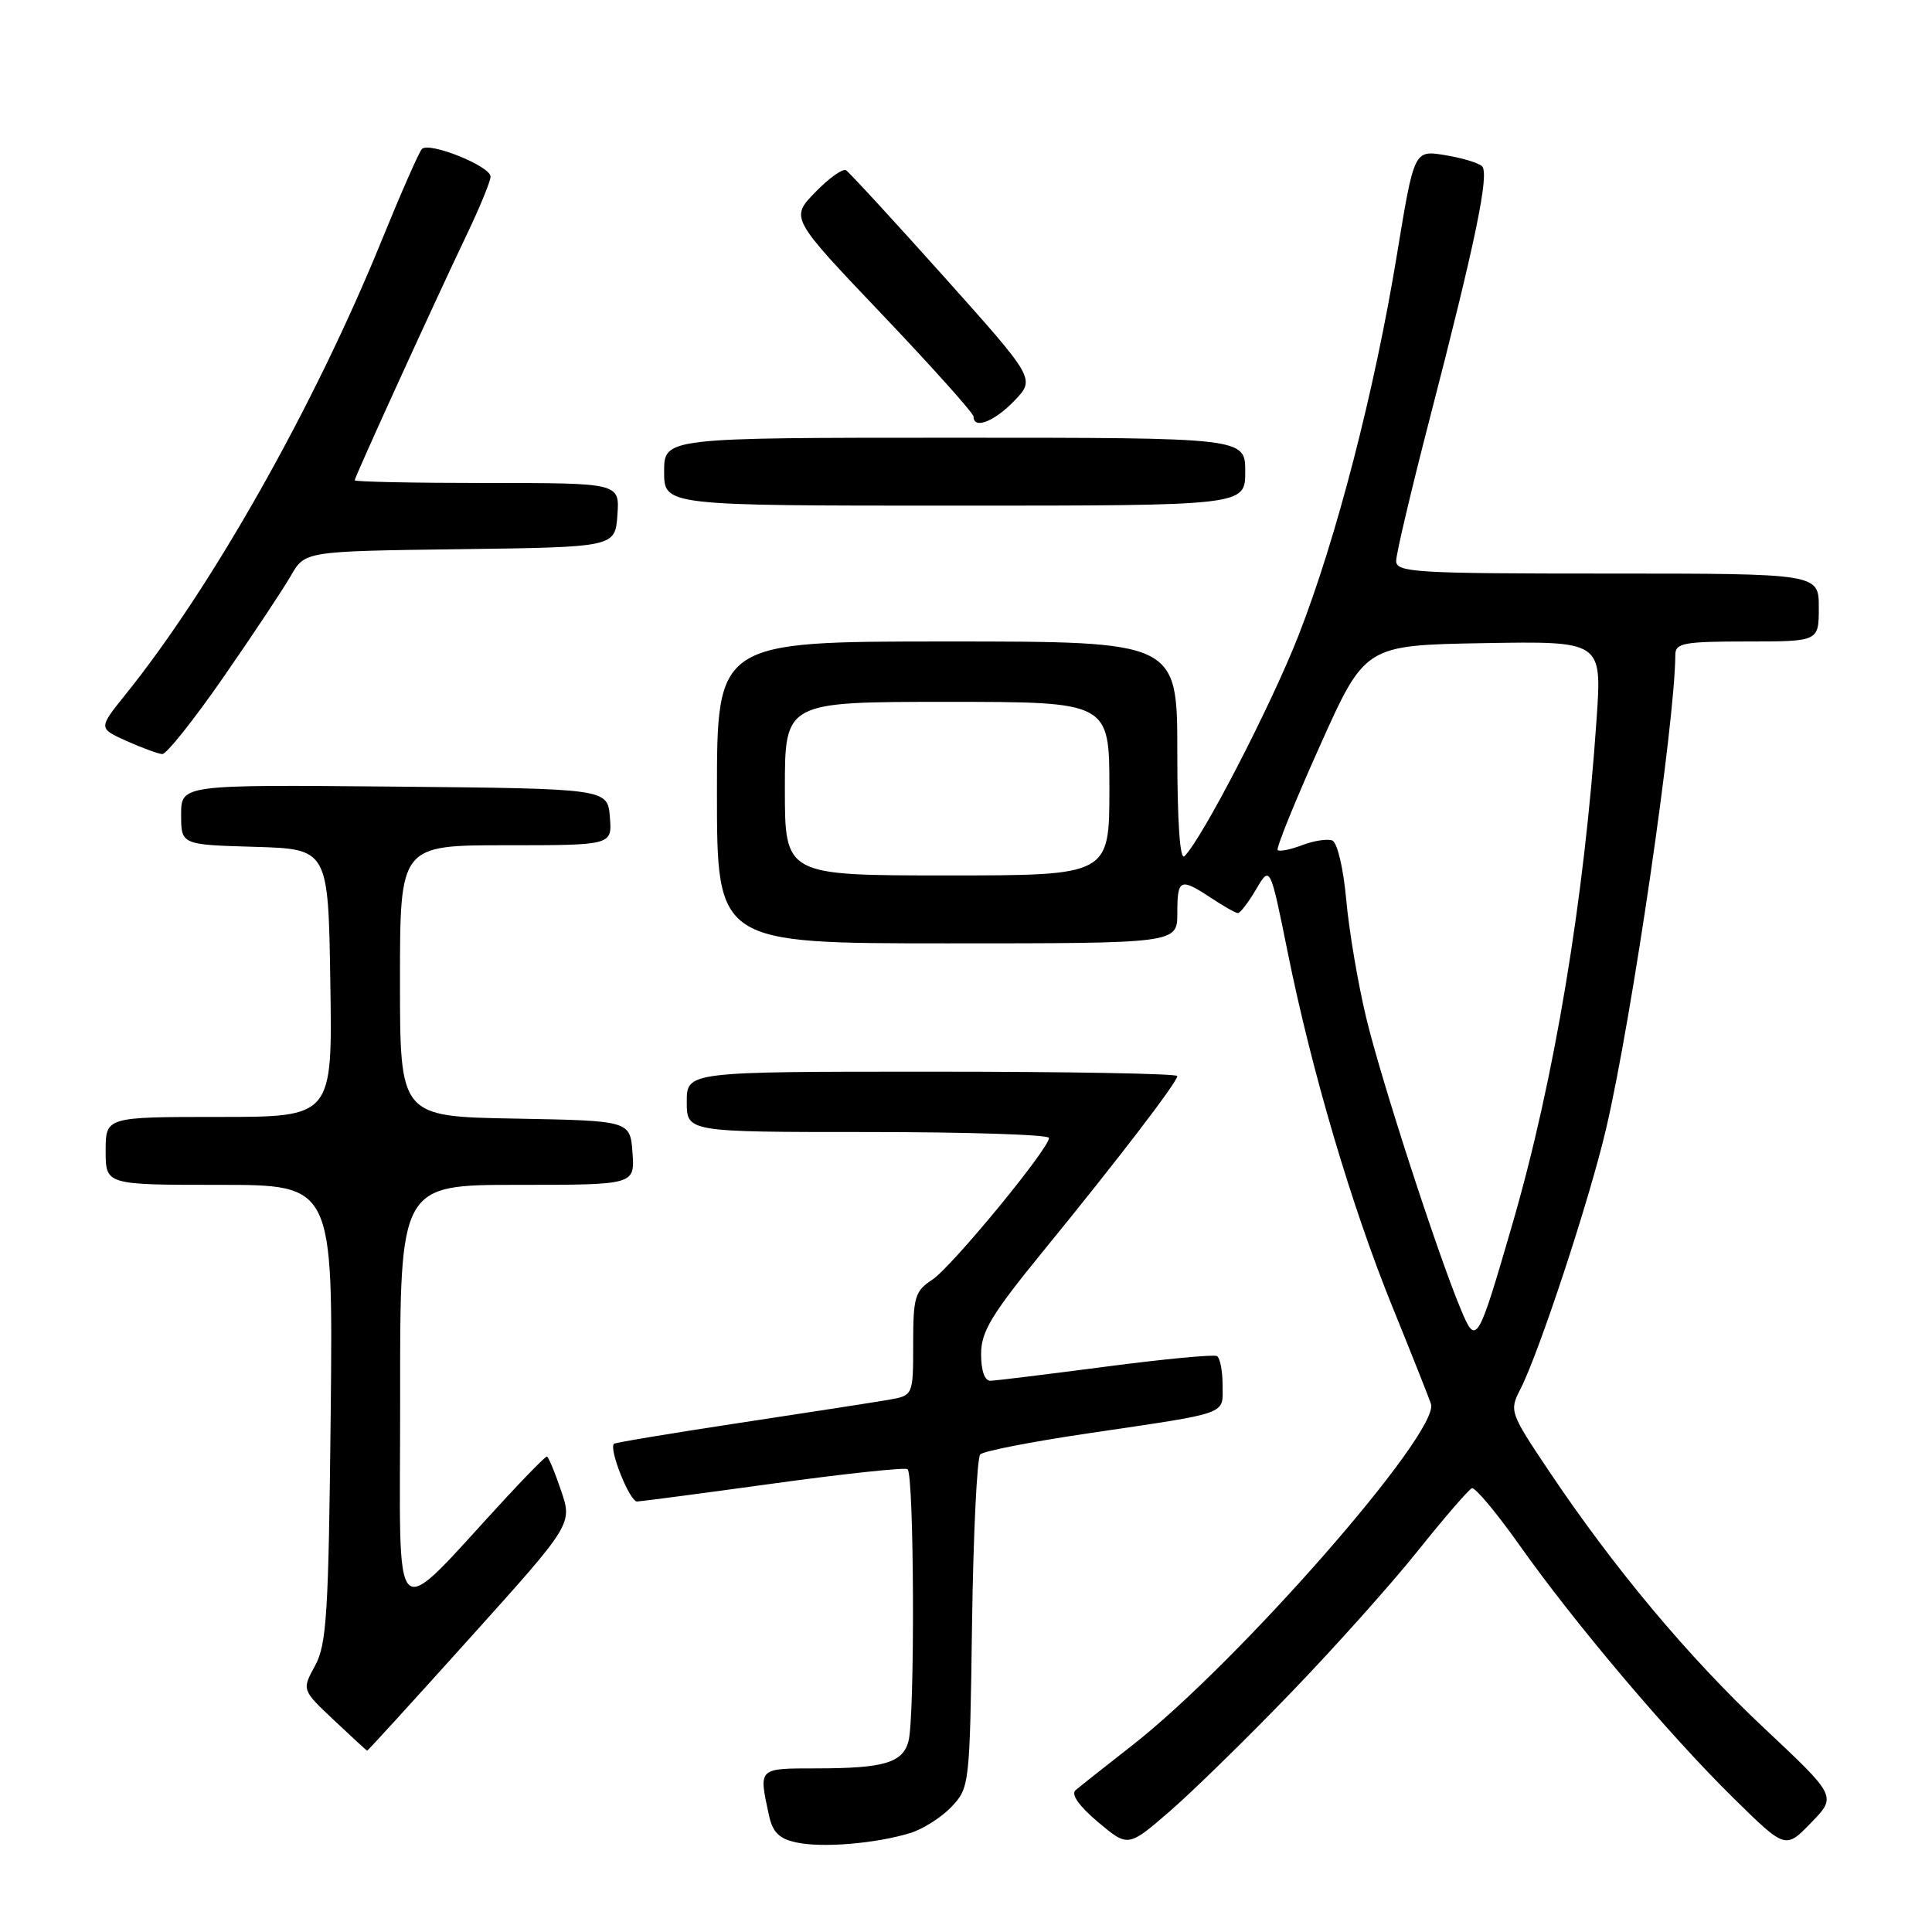 <?xml version="1.0" encoding="UTF-8" standalone="no"?>
<!DOCTYPE svg PUBLIC "-//W3C//DTD SVG 1.1//EN" "http://www.w3.org/Graphics/SVG/1.1/DTD/svg11.dtd" >
<svg xmlns="http://www.w3.org/2000/svg" xmlns:xlink="http://www.w3.org/1999/xlink" version="1.1" viewBox="0 0 256 256">
 <g >
 <path fill="currentColor"
d=" M 120.60 242.89 C 122.31 242.37 124.78 240.79 126.10 239.39 C 128.46 236.89 128.51 236.47 128.80 215.17 C 128.97 203.25 129.46 193.15 129.89 192.71 C 130.32 192.28 136.71 191.03 144.09 189.94 C 163.15 187.12 162.00 187.53 162.00 183.54 C 162.00 181.66 161.66 179.92 161.25 179.69 C 160.84 179.45 154.20 180.08 146.50 181.09 C 138.80 182.10 131.94 182.94 131.25 182.96 C 130.48 182.98 130.00 181.64 130.00 179.43 C 130.00 176.44 131.35 174.21 138.31 165.68 C 148.19 153.58 156.00 143.38 156.00 142.58 C 156.00 142.26 141.38 142.00 123.50 142.00 C 91.00 142.00 91.00 142.00 91.00 146.00 C 91.00 150.00 91.00 150.00 115.00 150.00 C 128.20 150.00 139.00 150.35 139.00 150.78 C 139.00 152.21 126.09 167.89 123.53 169.57 C 121.23 171.08 121.00 171.85 121.00 178.07 C 121.00 184.91 121.00 184.91 117.75 185.48 C 115.96 185.79 107.11 187.16 98.07 188.53 C 89.04 189.90 81.51 191.15 81.35 191.31 C 80.65 192.02 83.45 199.00 84.42 198.96 C 85.01 198.93 93.15 197.86 102.50 196.57 C 111.85 195.28 119.84 194.43 120.25 194.67 C 121.13 195.20 121.25 227.47 120.38 230.72 C 119.61 233.58 117.14 234.31 108.25 234.32 C 100.39 234.33 100.53 234.20 101.88 240.49 C 102.37 242.78 103.22 243.64 105.51 244.13 C 108.92 244.88 116.02 244.29 120.60 242.89 Z  M 171.03 224.32 C 176.79 218.35 184.37 209.88 187.88 205.48 C 191.39 201.09 194.61 197.37 195.03 197.20 C 195.45 197.04 198.27 200.41 201.31 204.70 C 208.59 215.01 221.17 229.88 229.70 238.26 C 236.58 245.03 236.58 245.03 239.98 241.52 C 243.38 238.02 243.38 238.02 233.77 229.00 C 223.68 219.53 213.83 207.75 205.13 194.75 C 200.11 187.26 199.99 186.92 201.41 184.17 C 203.91 179.34 210.63 158.95 212.83 149.50 C 216.24 134.90 221.94 95.84 221.99 86.75 C 222.00 85.21 223.12 85.00 231.50 85.00 C 241.00 85.00 241.00 85.00 241.00 80.50 C 241.00 76.00 241.00 76.00 213.00 76.00 C 187.47 76.00 185.00 75.85 185.00 74.32 C 185.00 73.40 186.99 64.96 189.42 55.57 C 195.52 32.01 197.39 22.98 196.37 22.02 C 195.89 21.57 193.67 20.91 191.44 20.55 C 187.38 19.89 187.38 19.89 185.11 33.69 C 182.16 51.73 177.05 71.48 172.04 84.25 C 168.41 93.51 159.34 111.06 156.95 113.45 C 156.35 114.05 156.00 108.98 156.00 99.70 C 156.00 85.00 156.00 85.00 125.50 85.00 C 95.00 85.00 95.00 85.00 95.00 105.00 C 95.00 125.00 95.00 125.00 125.50 125.00 C 156.00 125.00 156.00 125.00 156.00 121.00 C 156.00 116.43 156.37 116.27 160.50 119.00 C 162.15 120.09 163.74 120.99 164.03 120.99 C 164.33 121.00 165.41 119.58 166.44 117.84 C 168.30 114.68 168.30 114.68 170.61 126.10 C 173.80 141.93 179.07 159.79 184.51 173.18 C 187.04 179.41 189.33 185.18 189.61 186.02 C 190.84 189.73 164.10 220.28 150.00 231.29 C 146.43 234.08 143.05 236.75 142.51 237.22 C 141.88 237.76 143.01 239.34 145.50 241.44 C 149.48 244.78 149.48 244.78 155.03 239.98 C 158.07 237.34 165.28 230.29 171.03 224.32 Z  M 62.33 216.97 C 75.86 201.94 75.86 201.94 74.33 197.47 C 73.50 195.01 72.65 193.00 72.46 193.00 C 72.27 193.00 69.92 195.36 67.25 198.25 C 51.41 215.34 53.05 216.85 53.02 185.25 C 53.00 157.00 53.00 157.00 68.56 157.00 C 84.11 157.00 84.11 157.00 83.81 152.75 C 83.50 148.50 83.50 148.50 68.25 148.22 C 53.00 147.95 53.00 147.95 53.00 129.97 C 53.00 112.00 53.00 112.00 67.06 112.00 C 81.12 112.00 81.12 112.00 80.81 108.25 C 80.50 104.50 80.50 104.50 52.25 104.23 C 24.00 103.97 24.00 103.97 24.00 107.95 C 24.00 111.93 24.00 111.93 33.75 112.21 C 43.50 112.50 43.50 112.50 43.77 130.25 C 44.05 148.00 44.05 148.00 29.02 148.00 C 14.00 148.00 14.00 148.00 14.00 152.50 C 14.00 157.00 14.00 157.00 29.07 157.00 C 44.13 157.00 44.13 157.00 43.82 187.25 C 43.54 213.82 43.29 217.89 41.75 220.71 C 39.99 223.92 39.99 223.92 44.25 227.93 C 46.59 230.14 48.57 231.96 48.65 231.97 C 48.74 231.99 54.89 225.24 62.33 216.97 Z  M 29.60 89.74 C 33.51 84.11 37.53 78.05 38.55 76.27 C 40.41 73.04 40.41 73.04 60.95 72.77 C 81.50 72.50 81.50 72.50 81.81 68.25 C 82.11 64.00 82.11 64.00 64.56 64.00 C 54.90 64.00 47.00 63.84 47.00 63.64 C 47.00 63.21 57.55 40.09 61.89 31.00 C 63.60 27.42 65.00 24.01 65.00 23.40 C 65.00 22.01 56.84 18.74 55.90 19.75 C 55.51 20.16 53.10 25.65 50.54 31.94 C 41.66 53.76 28.11 77.77 16.65 92.00 C 13.03 96.50 13.03 96.50 16.76 98.18 C 18.82 99.10 20.95 99.88 21.50 99.92 C 22.05 99.95 25.70 95.37 29.60 89.74 Z  M 165.00 62.50 C 165.00 58.00 165.00 58.00 126.50 58.00 C 88.00 58.00 88.00 58.00 88.00 62.50 C 88.00 67.00 88.00 67.00 126.50 67.00 C 165.00 67.00 165.00 67.00 165.00 62.50 Z  M 134.41 53.10 C 137.19 50.20 137.19 50.20 125.04 36.62 C 118.35 29.15 112.53 22.83 112.10 22.56 C 111.67 22.30 109.83 23.61 108.02 25.48 C 104.72 28.88 104.72 28.88 116.86 41.64 C 123.54 48.66 129.00 54.76 129.00 55.20 C 129.00 56.93 131.76 55.86 134.41 53.10 Z  M 193.58 173.53 C 190.45 166.03 182.97 142.99 181.02 134.82 C 179.93 130.28 178.74 123.25 178.38 119.19 C 178.00 115.02 177.20 111.63 176.53 111.37 C 175.88 111.12 174.08 111.40 172.53 111.99 C 170.99 112.58 169.53 112.87 169.30 112.64 C 169.07 112.41 171.58 106.21 174.88 98.86 C 180.87 85.50 180.87 85.50 196.56 85.22 C 212.26 84.95 212.26 84.95 211.56 95.22 C 209.92 119.30 205.96 143.09 200.38 162.27 C 195.80 178.05 195.60 178.37 193.58 173.53 Z  M 104.00 104.50 C 104.00 93.00 104.00 93.00 125.50 93.00 C 147.00 93.00 147.00 93.00 147.00 104.50 C 147.00 116.00 147.00 116.00 125.50 116.00 C 104.00 116.00 104.00 116.00 104.00 104.50 Z "/>
</g>
</svg>